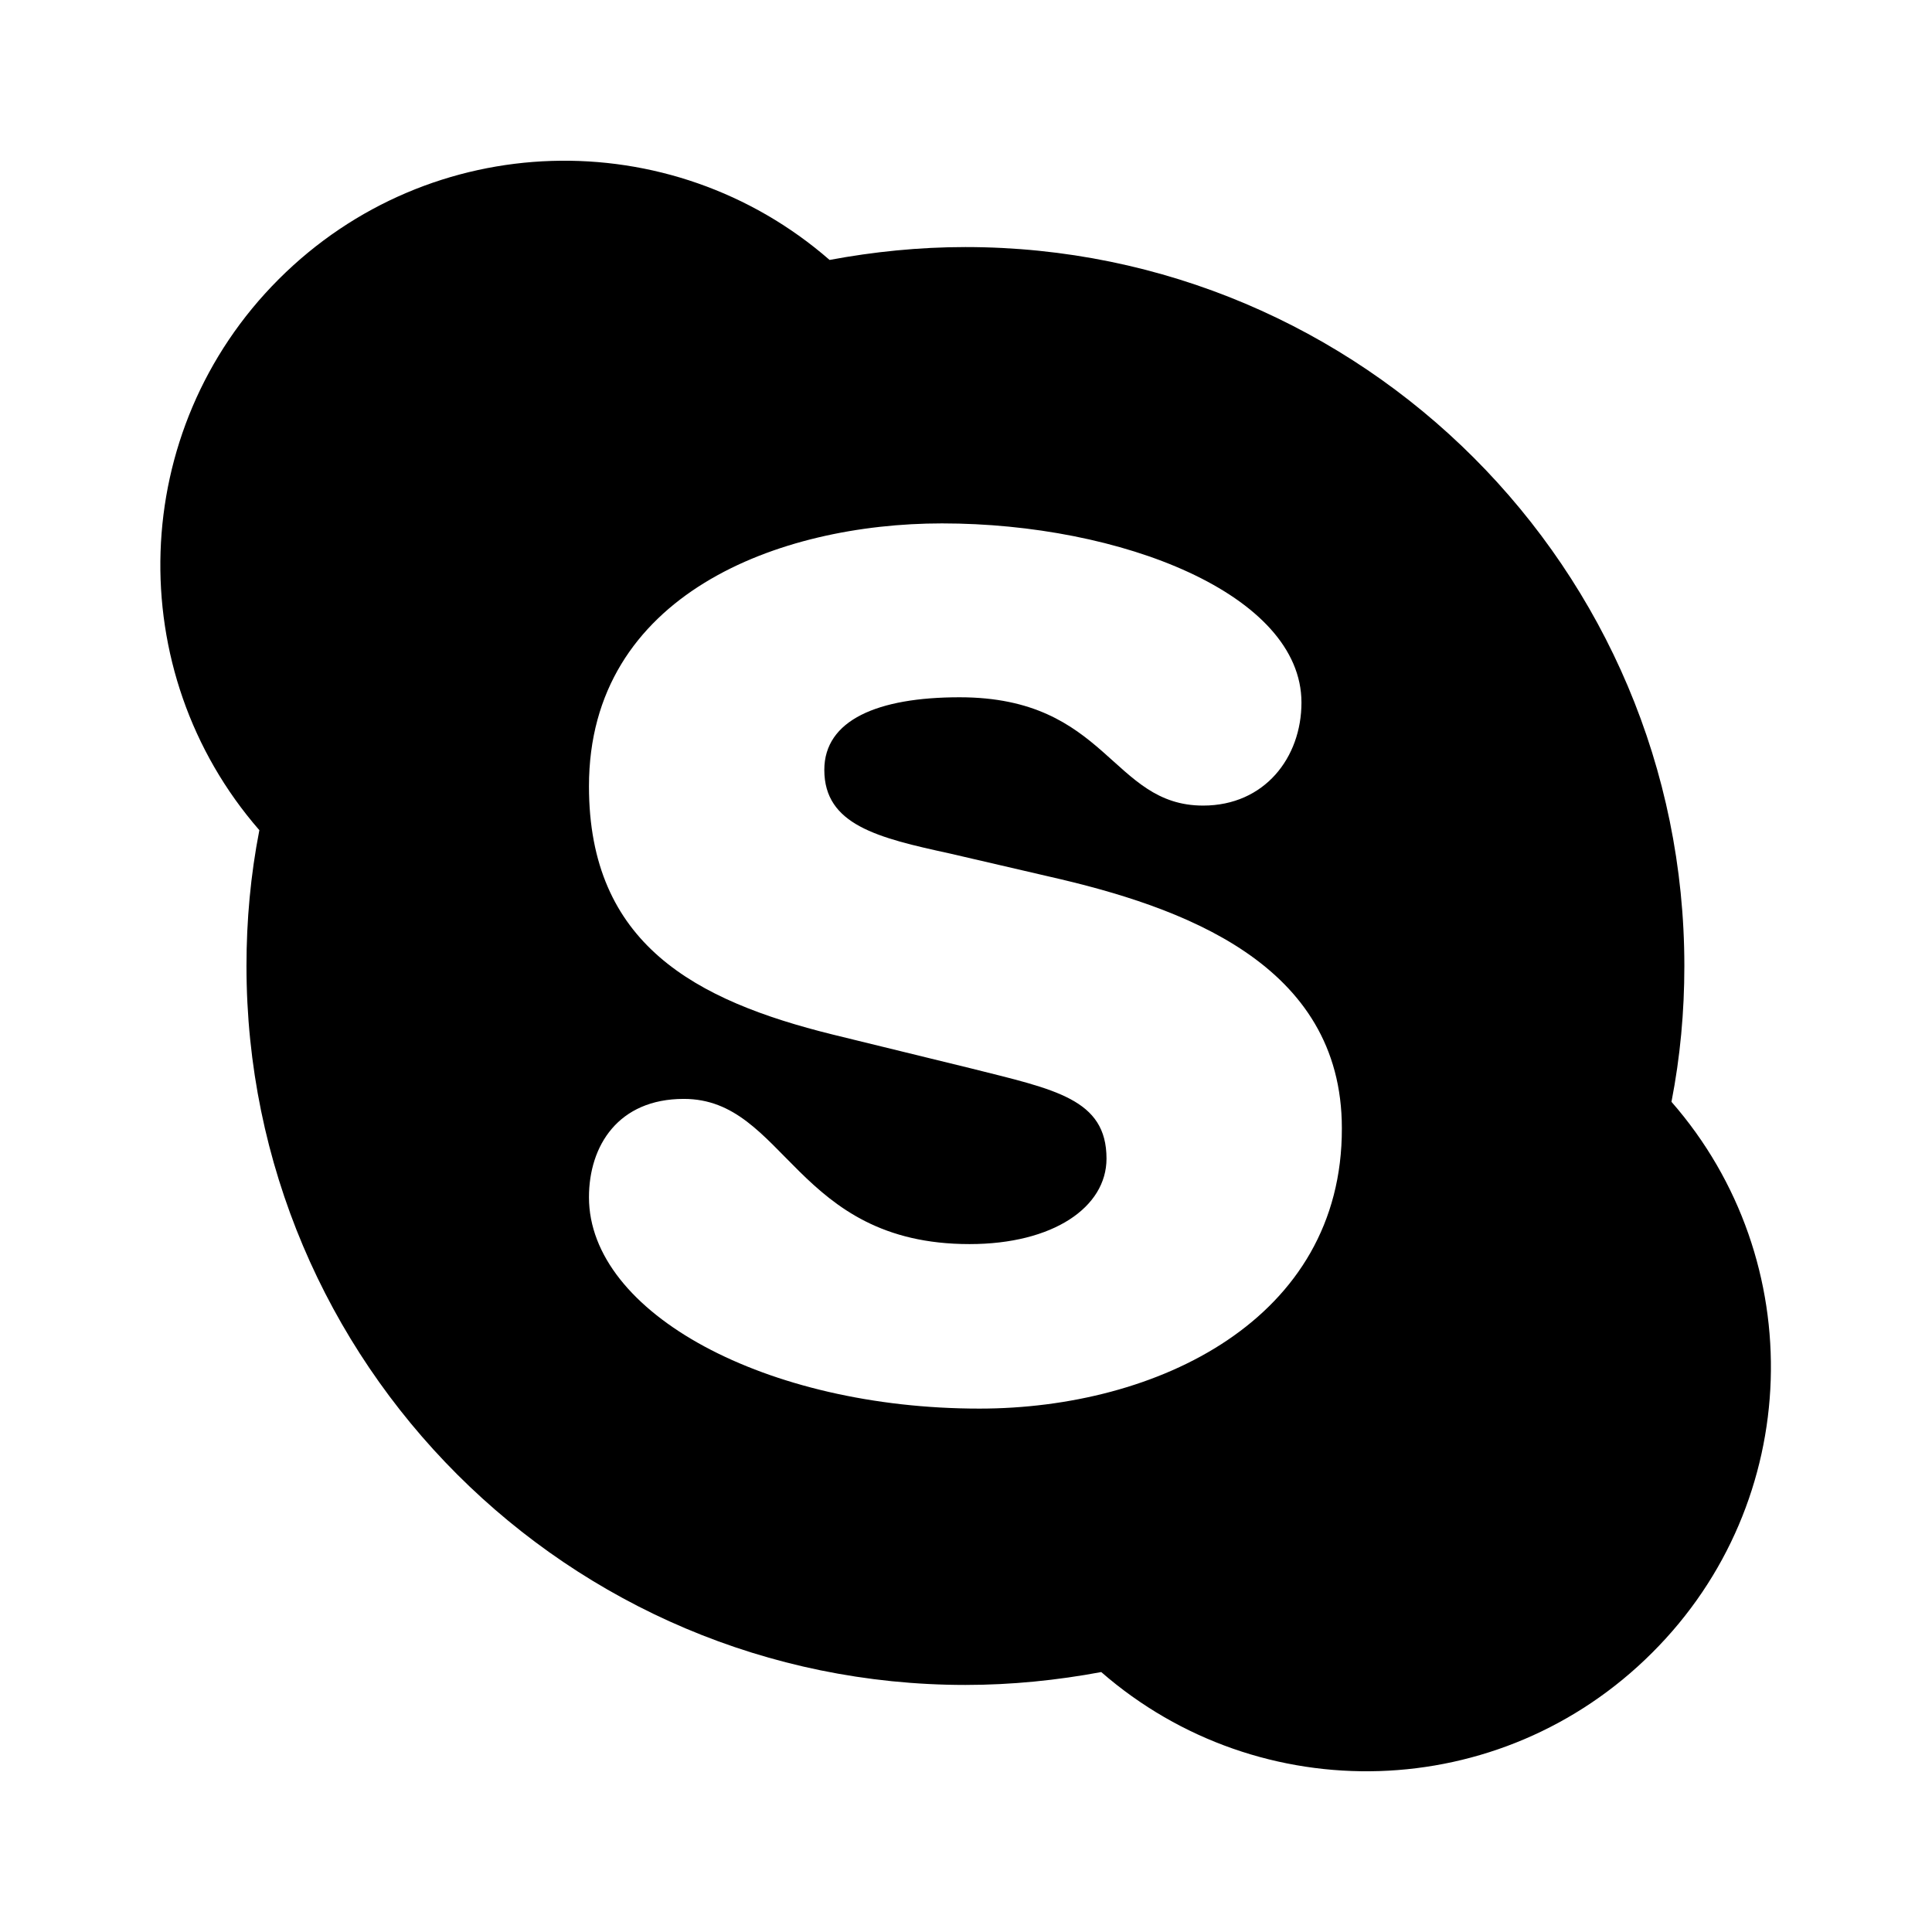 <?xml version="1.0" encoding="utf-8"?>
<!-- Generator: Adobe Illustrator 23.0.1, SVG Export Plug-In . SVG Version: 6.00 Build 0)  -->
<svg version="1.1" id="Layer_1" xmlns="http://www.w3.org/2000/svg" xmlns:xlink="http://www.w3.org/1999/xlink" x="0px" y="0px"
	 viewBox="0 0 330 330" style="enable-background:new 0 0 330 330;" xml:space="preserve">
<path d="M285.5,188.2c1.5-7.7,2.2-15.4,2.2-23.2c0-67.8-55-122.8-122.8-122.8c-7.9,0-15.7,0.8-23.2,2.2
	c-27.1-23.6-68.2-22.6-94.1,3.3c-25.8,25.8-26.9,67-3.3,94.1c-1.5,7.7-2.2,15.4-2.2,23.2c0,67.8,55,122.8,122.8,122.8
	c7.9,0,15.7-0.8,23.2-2.2c27.1,23.6,68.2,22.6,94.1-3.3C308.1,256.5,309.2,215.3,285.5,188.2z M167.3,240.6
	c-36.4,0-66.7-16.3-66.7-36.1c0-8.8,5-16.8,16.2-16.8c17.4,0,19,24.8,48.8,24.8c14.3,0,23.4-6.3,23.4-14.6
	c0-10.2-8.8-11.8-23.1-15.4l-23.7-5.8c-23.4-5.8-41.6-15.4-41.6-42.4c0-32.8,32.5-44.9,60.3-44.9c30.6,0,61.4,12.1,61.4,30.6
	c0,9.4-6.3,17.6-16.8,17.6c-15.7,0-16.3-18.5-41.6-18.5c-14,0-23.1,3.9-23.1,12.4c0,9.4,9.1,11.6,21.5,14.3l16.8,3.9
	c22.9,5.2,50.1,14.9,50.1,43C229.3,225.4,197.6,240.6,167.3,240.6L167.3,240.6z"/>
</svg>
